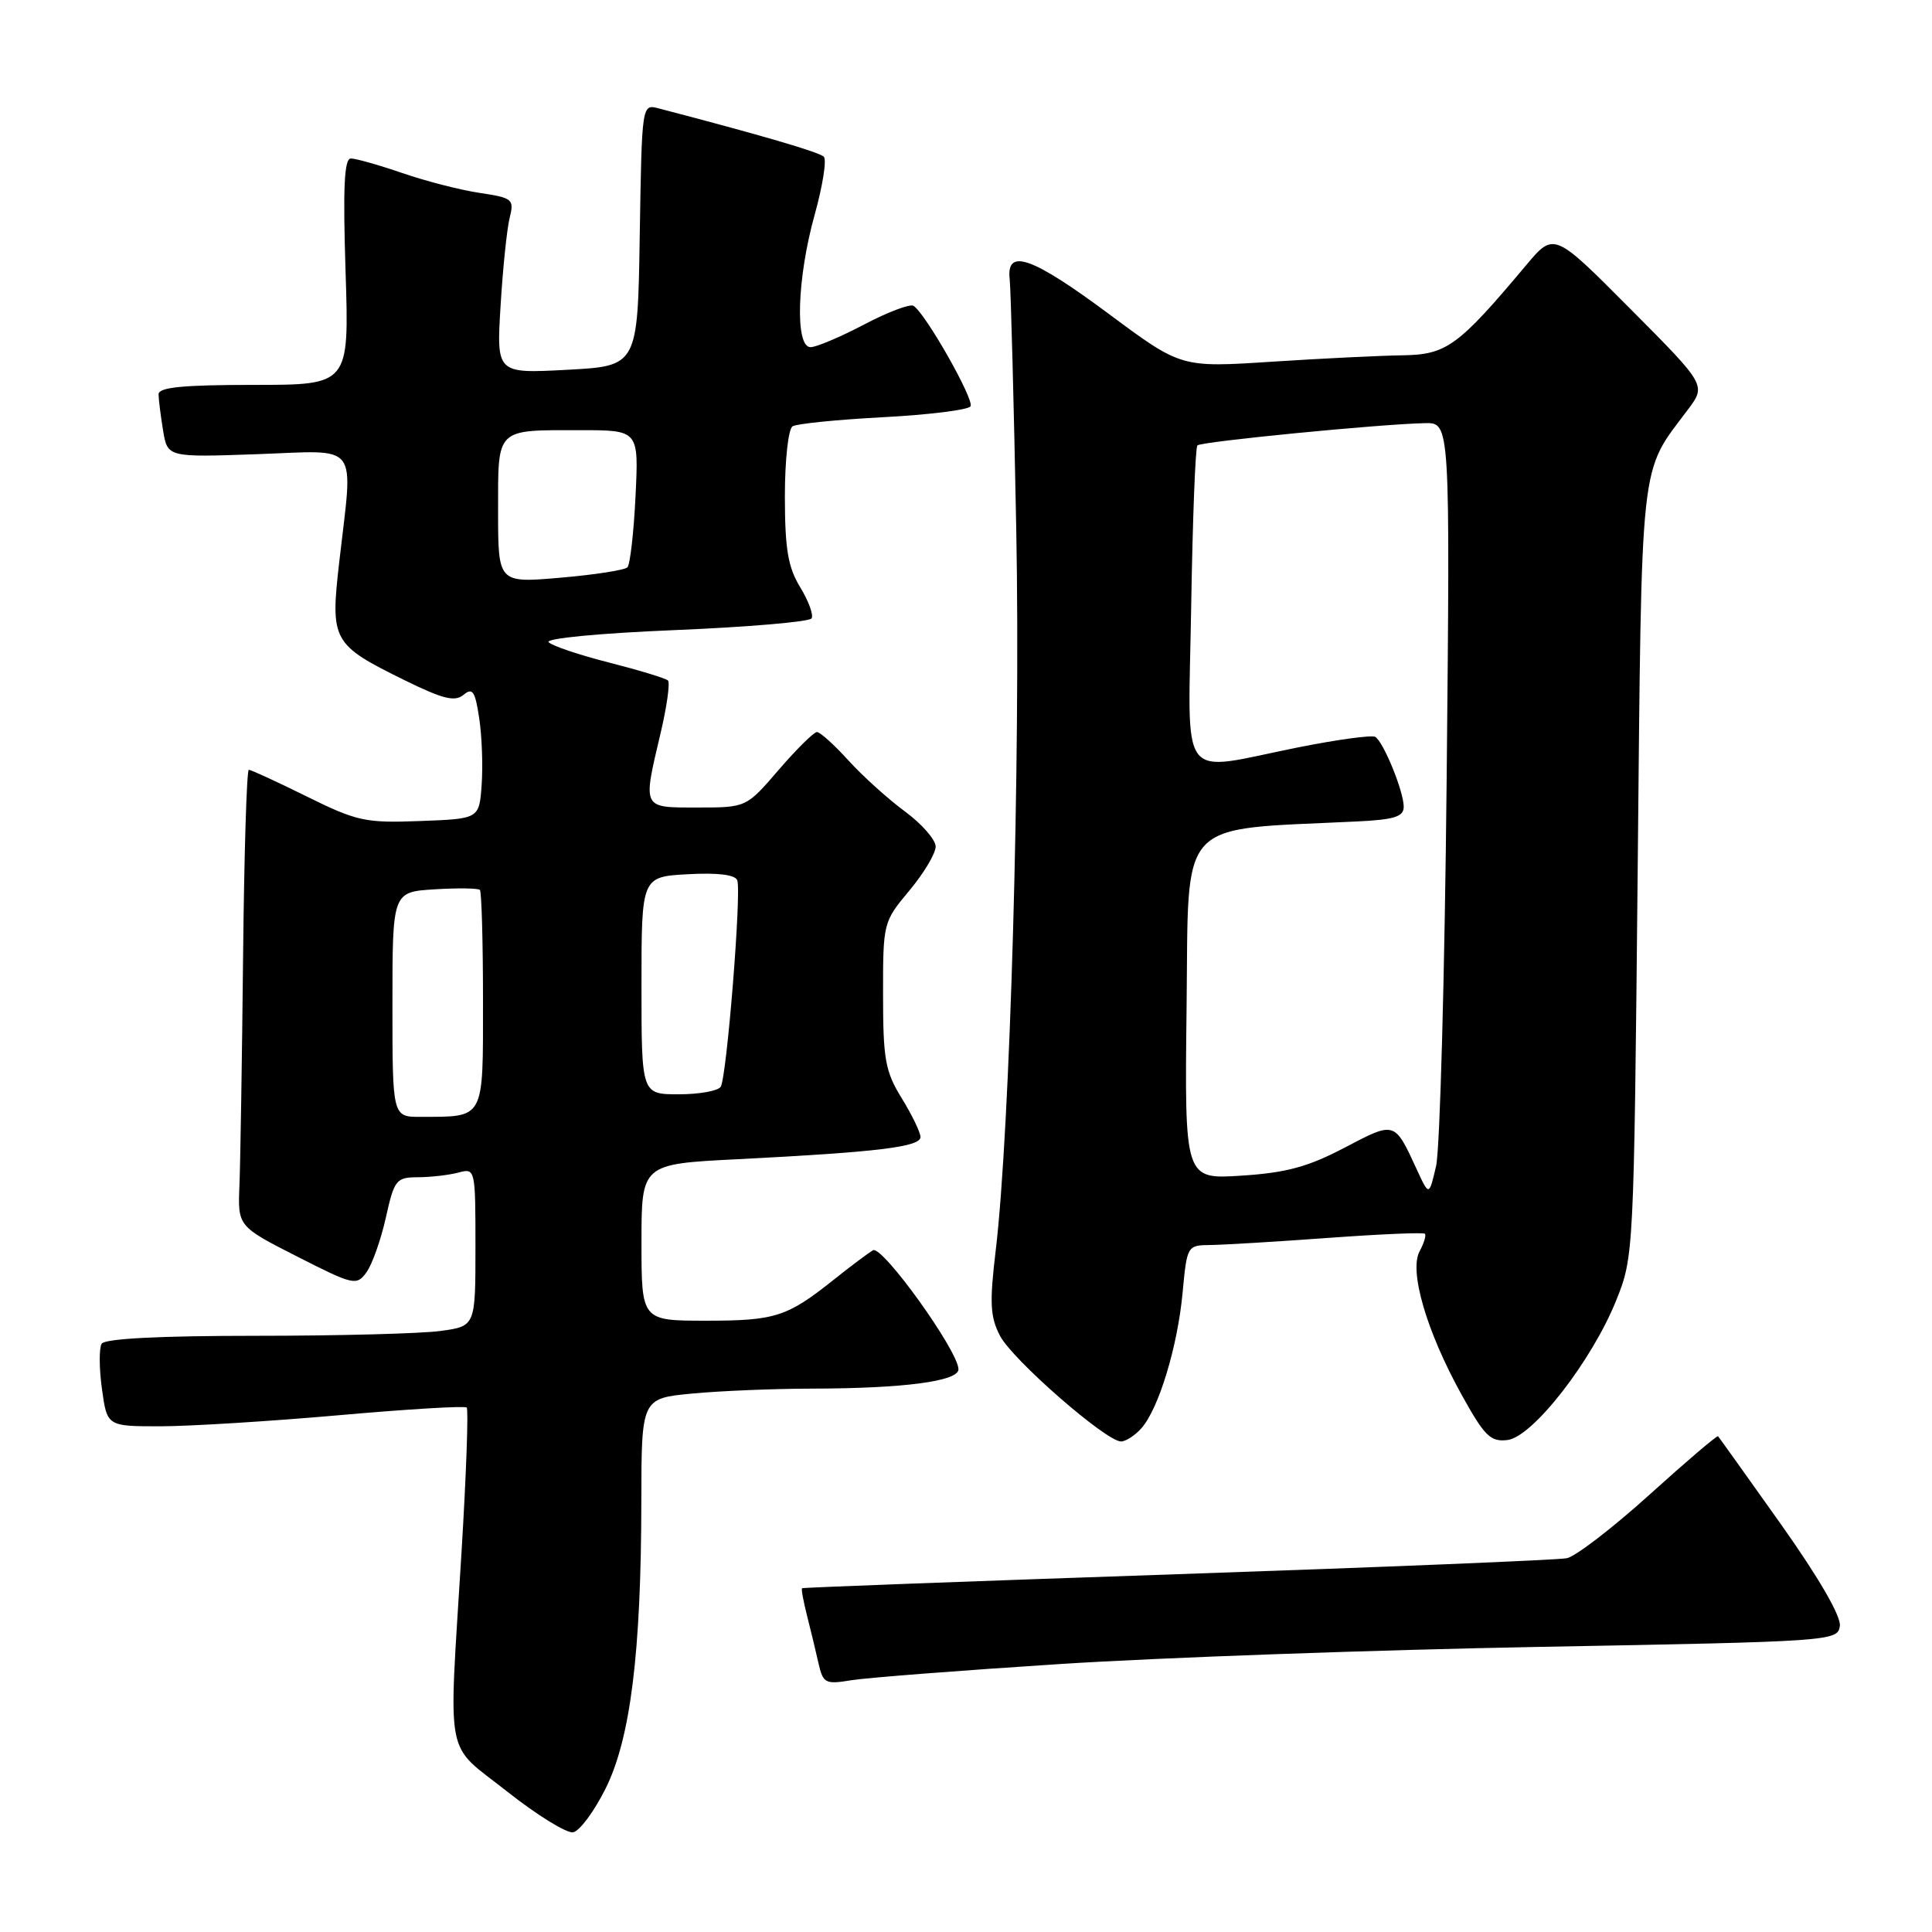 <?xml version="1.0" encoding="UTF-8" standalone="no"?>
<!DOCTYPE svg PUBLIC "-//W3C//DTD SVG 1.1//EN" "http://www.w3.org/Graphics/SVG/1.1/DTD/svg11.dtd" >
<svg xmlns="http://www.w3.org/2000/svg" xmlns:xlink="http://www.w3.org/1999/xlink" version="1.1" viewBox="0 0 256 256">
 <g >
 <path fill="currentColor"
d=" M 80.24 237.00 C 83.54 230.38 84.96 219.01 84.98 198.89 C 85.00 185.29 85.00 185.29 91.75 184.65 C 95.46 184.30 102.55 184.01 107.50 184.00 C 119.74 183.98 127.00 183.03 127.00 181.44 C 127.00 179.03 116.89 164.95 115.67 165.67 C 115.03 166.05 112.70 167.79 110.50 169.55 C 104.29 174.50 102.73 175.00 93.57 175.00 C 85.00 175.00 85.00 175.00 85.00 164.62 C 85.00 154.24 85.00 154.24 97.75 153.60 C 116.31 152.66 122.00 151.97 121.97 150.65 C 121.95 150.02 120.83 147.70 119.47 145.50 C 117.30 141.98 117.01 140.35 117.01 131.84 C 117.00 122.27 117.03 122.15 120.50 118.00 C 122.42 115.70 123.99 113.07 123.98 112.16 C 123.96 111.24 122.12 109.15 119.88 107.50 C 117.64 105.85 114.28 102.81 112.41 100.75 C 110.54 98.69 108.67 97.00 108.25 97.00 C 107.84 97.00 105.56 99.25 103.19 102.00 C 98.89 107.00 98.89 107.00 92.44 107.00 C 85.02 107.00 85.15 107.25 87.54 97.11 C 88.37 93.59 88.80 90.47 88.51 90.17 C 88.21 89.88 84.73 88.82 80.78 87.81 C 76.82 86.81 73.19 85.59 72.70 85.10 C 72.20 84.60 79.27 83.91 89.43 83.49 C 99.11 83.09 107.26 82.39 107.54 81.94 C 107.82 81.49 107.14 79.63 106.03 77.81 C 104.41 75.16 104.01 72.76 104.00 65.81 C 104.00 60.98 104.45 56.84 105.02 56.49 C 105.58 56.14 110.99 55.60 117.05 55.28 C 123.11 54.96 128.31 54.31 128.60 53.84 C 129.13 52.97 122.62 41.50 121.04 40.52 C 120.58 40.24 117.63 41.35 114.50 43.00 C 111.36 44.65 108.17 46.00 107.40 46.00 C 105.32 46.00 105.60 36.89 107.94 28.48 C 109.01 24.64 109.56 21.17 109.16 20.77 C 108.56 20.16 100.98 17.94 87.27 14.36 C 85.05 13.78 85.05 13.78 84.77 31.14 C 84.50 48.50 84.50 48.50 75.14 49.00 C 65.78 49.50 65.78 49.50 66.33 40.50 C 66.63 35.55 67.17 30.32 67.53 28.88 C 68.15 26.39 67.94 26.22 63.55 25.56 C 61.01 25.18 56.40 24.00 53.31 22.93 C 50.22 21.87 47.15 21.00 46.50 21.00 C 45.61 21.00 45.43 24.81 45.79 36.00 C 46.27 51.00 46.27 51.00 33.64 51.00 C 24.19 51.00 21.00 51.32 21.01 52.25 C 21.02 52.94 21.29 55.10 21.61 57.05 C 22.20 60.60 22.20 60.60 34.10 60.18 C 47.84 59.69 46.80 58.33 44.96 74.39 C 43.75 84.95 44.00 85.40 53.67 90.16 C 58.70 92.63 60.27 93.02 61.42 92.07 C 62.62 91.07 62.96 91.58 63.50 95.19 C 63.86 97.56 64.00 101.53 63.82 104.00 C 63.50 108.50 63.50 108.50 55.66 108.79 C 48.41 109.07 47.29 108.82 40.65 105.54 C 36.71 103.59 33.25 102.00 32.97 102.00 C 32.69 102.00 32.35 113.14 32.21 126.75 C 32.07 140.36 31.85 153.97 31.73 157.00 C 31.50 162.49 31.50 162.49 39.34 166.48 C 46.85 170.30 47.24 170.39 48.55 168.60 C 49.30 167.57 50.46 164.32 51.12 161.37 C 52.25 156.30 52.49 156.00 55.41 155.99 C 57.11 155.98 59.51 155.70 60.75 155.37 C 62.98 154.77 63.00 154.87 63.00 165.25 C 63.00 175.73 63.00 175.73 58.36 176.36 C 55.81 176.71 44.81 177.00 33.92 177.00 C 21.22 177.00 13.89 177.37 13.47 178.05 C 13.12 178.62 13.13 181.32 13.51 184.05 C 14.19 189.00 14.19 189.00 21.34 188.99 C 25.28 188.98 35.90 188.32 44.95 187.52 C 53.99 186.72 61.59 186.26 61.84 186.51 C 62.09 186.76 61.78 195.41 61.15 205.74 C 59.43 233.91 58.82 230.76 67.19 237.38 C 71.15 240.51 75.09 242.94 75.94 242.79 C 76.80 242.63 78.73 240.03 80.24 237.00 Z  M 140.50 220.49 C 153.70 219.64 182.28 218.62 204.00 218.22 C 242.76 217.51 243.51 217.46 243.79 215.45 C 243.97 214.18 241.02 209.08 235.99 201.98 C 231.53 195.70 227.78 190.45 227.65 190.31 C 227.51 190.18 223.43 193.66 218.57 198.05 C 213.71 202.44 208.78 206.23 207.62 206.47 C 206.45 206.71 183.23 207.66 156.00 208.59 C 128.77 209.52 106.40 210.35 106.28 210.45 C 106.15 210.54 106.45 212.16 106.93 214.06 C 107.41 215.95 108.10 218.79 108.45 220.37 C 109.06 223.05 109.35 223.21 112.80 222.64 C 114.83 222.31 127.30 221.34 140.50 220.49 Z  M 151.24 189.25 C 153.54 186.66 156.03 178.45 156.70 171.30 C 157.28 165.05 157.32 165.00 160.39 164.97 C 162.10 164.95 169.12 164.53 175.98 164.03 C 182.84 163.53 188.62 163.28 188.81 163.48 C 189.00 163.67 188.69 164.72 188.10 165.81 C 186.69 168.44 189.04 176.45 193.67 184.81 C 196.71 190.30 197.50 191.08 199.75 190.81 C 203.08 190.41 210.91 180.36 214.15 172.32 C 216.48 166.54 216.50 166.13 217.00 115.50 C 217.55 59.62 217.19 62.90 223.66 54.27 C 226.08 51.03 226.08 51.03 215.99 40.89 C 205.91 30.75 205.91 30.75 202.23 35.13 C 193.22 45.87 191.68 46.99 185.87 47.08 C 182.92 47.12 175.10 47.50 168.50 47.93 C 156.50 48.71 156.50 48.71 147.01 41.66 C 136.74 34.02 133.31 32.81 133.79 37.00 C 133.94 38.38 134.34 53.31 134.66 70.19 C 135.24 100.87 133.85 149.75 131.93 165.75 C 131.11 172.62 131.20 174.49 132.50 176.99 C 134.13 180.15 146.56 191.00 148.54 191.00 C 149.17 191.00 150.39 190.21 151.24 189.25 Z  M 52.00 133.09 C 52.00 118.19 52.00 118.19 57.59 117.84 C 60.66 117.65 63.36 117.69 63.59 117.92 C 63.81 118.15 64.00 124.73 64.00 132.55 C 64.00 148.52 64.30 147.96 55.75 147.99 C 52.00 148.00 52.00 148.00 52.00 133.09 Z  M 85.00 130.59 C 85.00 116.18 85.00 116.18 91.13 115.84 C 95.09 115.62 97.41 115.90 97.69 116.64 C 98.27 118.15 96.30 142.71 95.50 144.00 C 95.16 144.55 92.66 145.00 89.94 145.00 C 85.00 145.00 85.00 145.00 85.00 130.59 Z  M 66.00 67.74 C 66.00 56.61 65.60 57.00 76.90 57.00 C 84.64 57.00 84.64 57.00 84.21 65.75 C 83.98 70.56 83.49 74.80 83.14 75.17 C 82.79 75.54 78.79 76.16 74.25 76.55 C 66.00 77.26 66.00 77.26 66.00 67.74 Z  M 187.75 155.00 C 184.76 148.52 184.88 148.55 178.15 152.08 C 173.31 154.62 170.42 155.40 164.49 155.78 C 156.96 156.27 156.96 156.27 157.23 133.38 C 157.53 108.06 155.73 110.02 179.75 108.85 C 184.77 108.61 186.00 108.22 186.00 106.90 C 186.00 104.87 183.33 98.32 182.23 97.64 C 181.79 97.37 177.17 98.00 171.97 99.04 C 155.89 102.26 157.45 104.32 157.84 80.25 C 158.03 68.84 158.39 59.28 158.66 59.02 C 159.15 58.51 182.98 56.18 188.83 56.07 C 192.15 56.00 192.15 56.00 191.69 103.25 C 191.43 129.24 190.80 152.30 190.29 154.50 C 189.36 158.50 189.36 158.50 187.75 155.00 Z "/>
</g>
</svg>